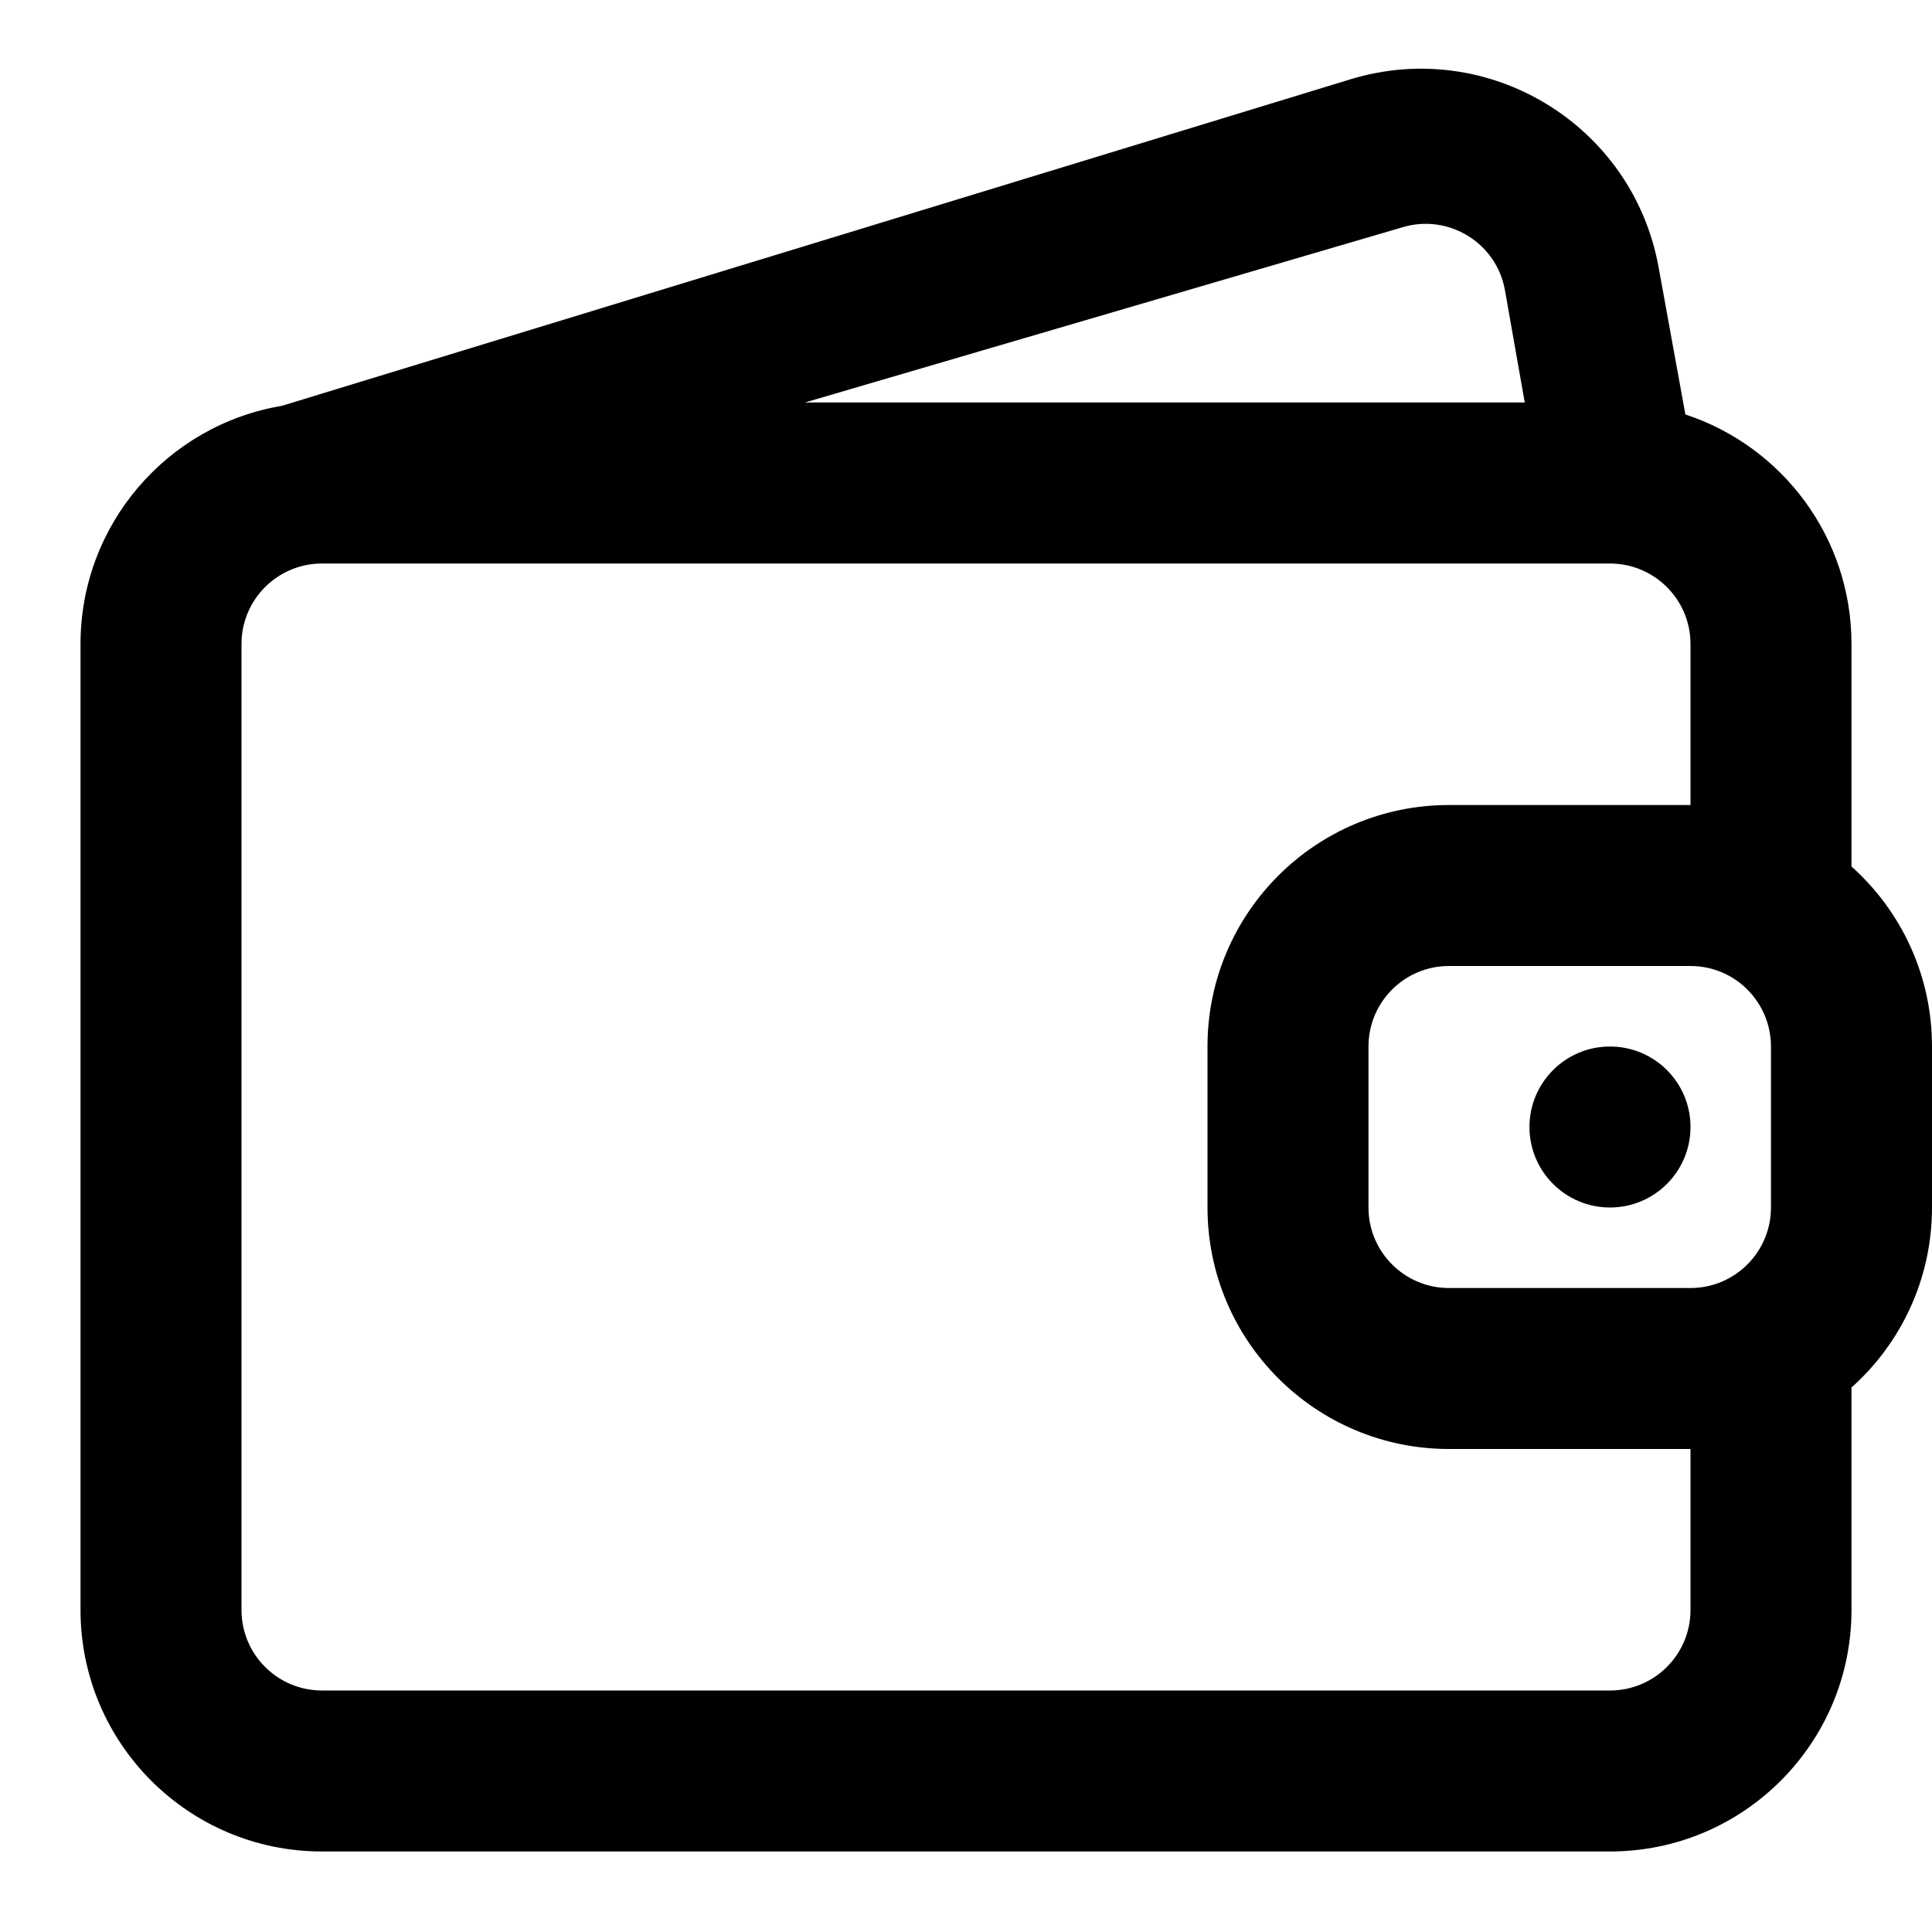 <svg width="34" height="34" viewBox="0 0 34 34" fill="none" xmlns="http://www.w3.org/2000/svg">
<path d="M28.333 21.25C29.116 21.25 29.75 20.616 29.75 19.833C29.75 19.051 29.116 18.417 28.333 18.417C27.551 18.417 26.916 19.051 26.916 19.833C26.916 20.616 27.551 21.25 28.333 21.25Z" fill="#000"/>
<path fill-rule="evenodd" clip-rule="evenodd" d="M23.764 1.396C26.197 0.653 28.733 2.198 29.188 4.7L29.66 7.294C31.357 7.851 32.583 9.449 32.583 11.333V15.249C33.453 16.027 34 17.158 34 18.417V21.25C34 22.509 33.453 23.64 32.583 24.418V28.333C32.583 30.68 30.68 32.583 28.333 32.583H5.667C3.319 32.583 1.417 30.68 1.417 28.333V11.333C1.417 9.227 2.949 7.478 4.96 7.142L23.764 1.396ZM29.75 22.667C30.532 22.667 31.166 22.032 31.166 21.25V18.417C31.166 17.634 30.532 17 29.75 17H25.5C24.717 17 24.083 17.634 24.083 18.417V21.25C24.083 22.032 24.717 22.667 25.5 22.667H29.75ZM29.75 25.5V28.333C29.75 29.116 29.116 29.75 28.333 29.75H5.667C4.884 29.75 4.25 29.116 4.25 28.333V11.333C4.25 10.551 4.884 9.917 5.667 9.917H28.333C29.112 9.917 29.744 10.546 29.75 11.323V14.167H25.5C23.153 14.167 21.25 16.069 21.25 18.417V21.25C21.25 23.597 23.153 25.5 25.5 25.5H29.75ZM26.485 5.11L26.833 7.083H14.166L24.683 3.999C25.495 3.756 26.338 4.275 26.485 5.11Z" fill="#000"/>
</svg>
